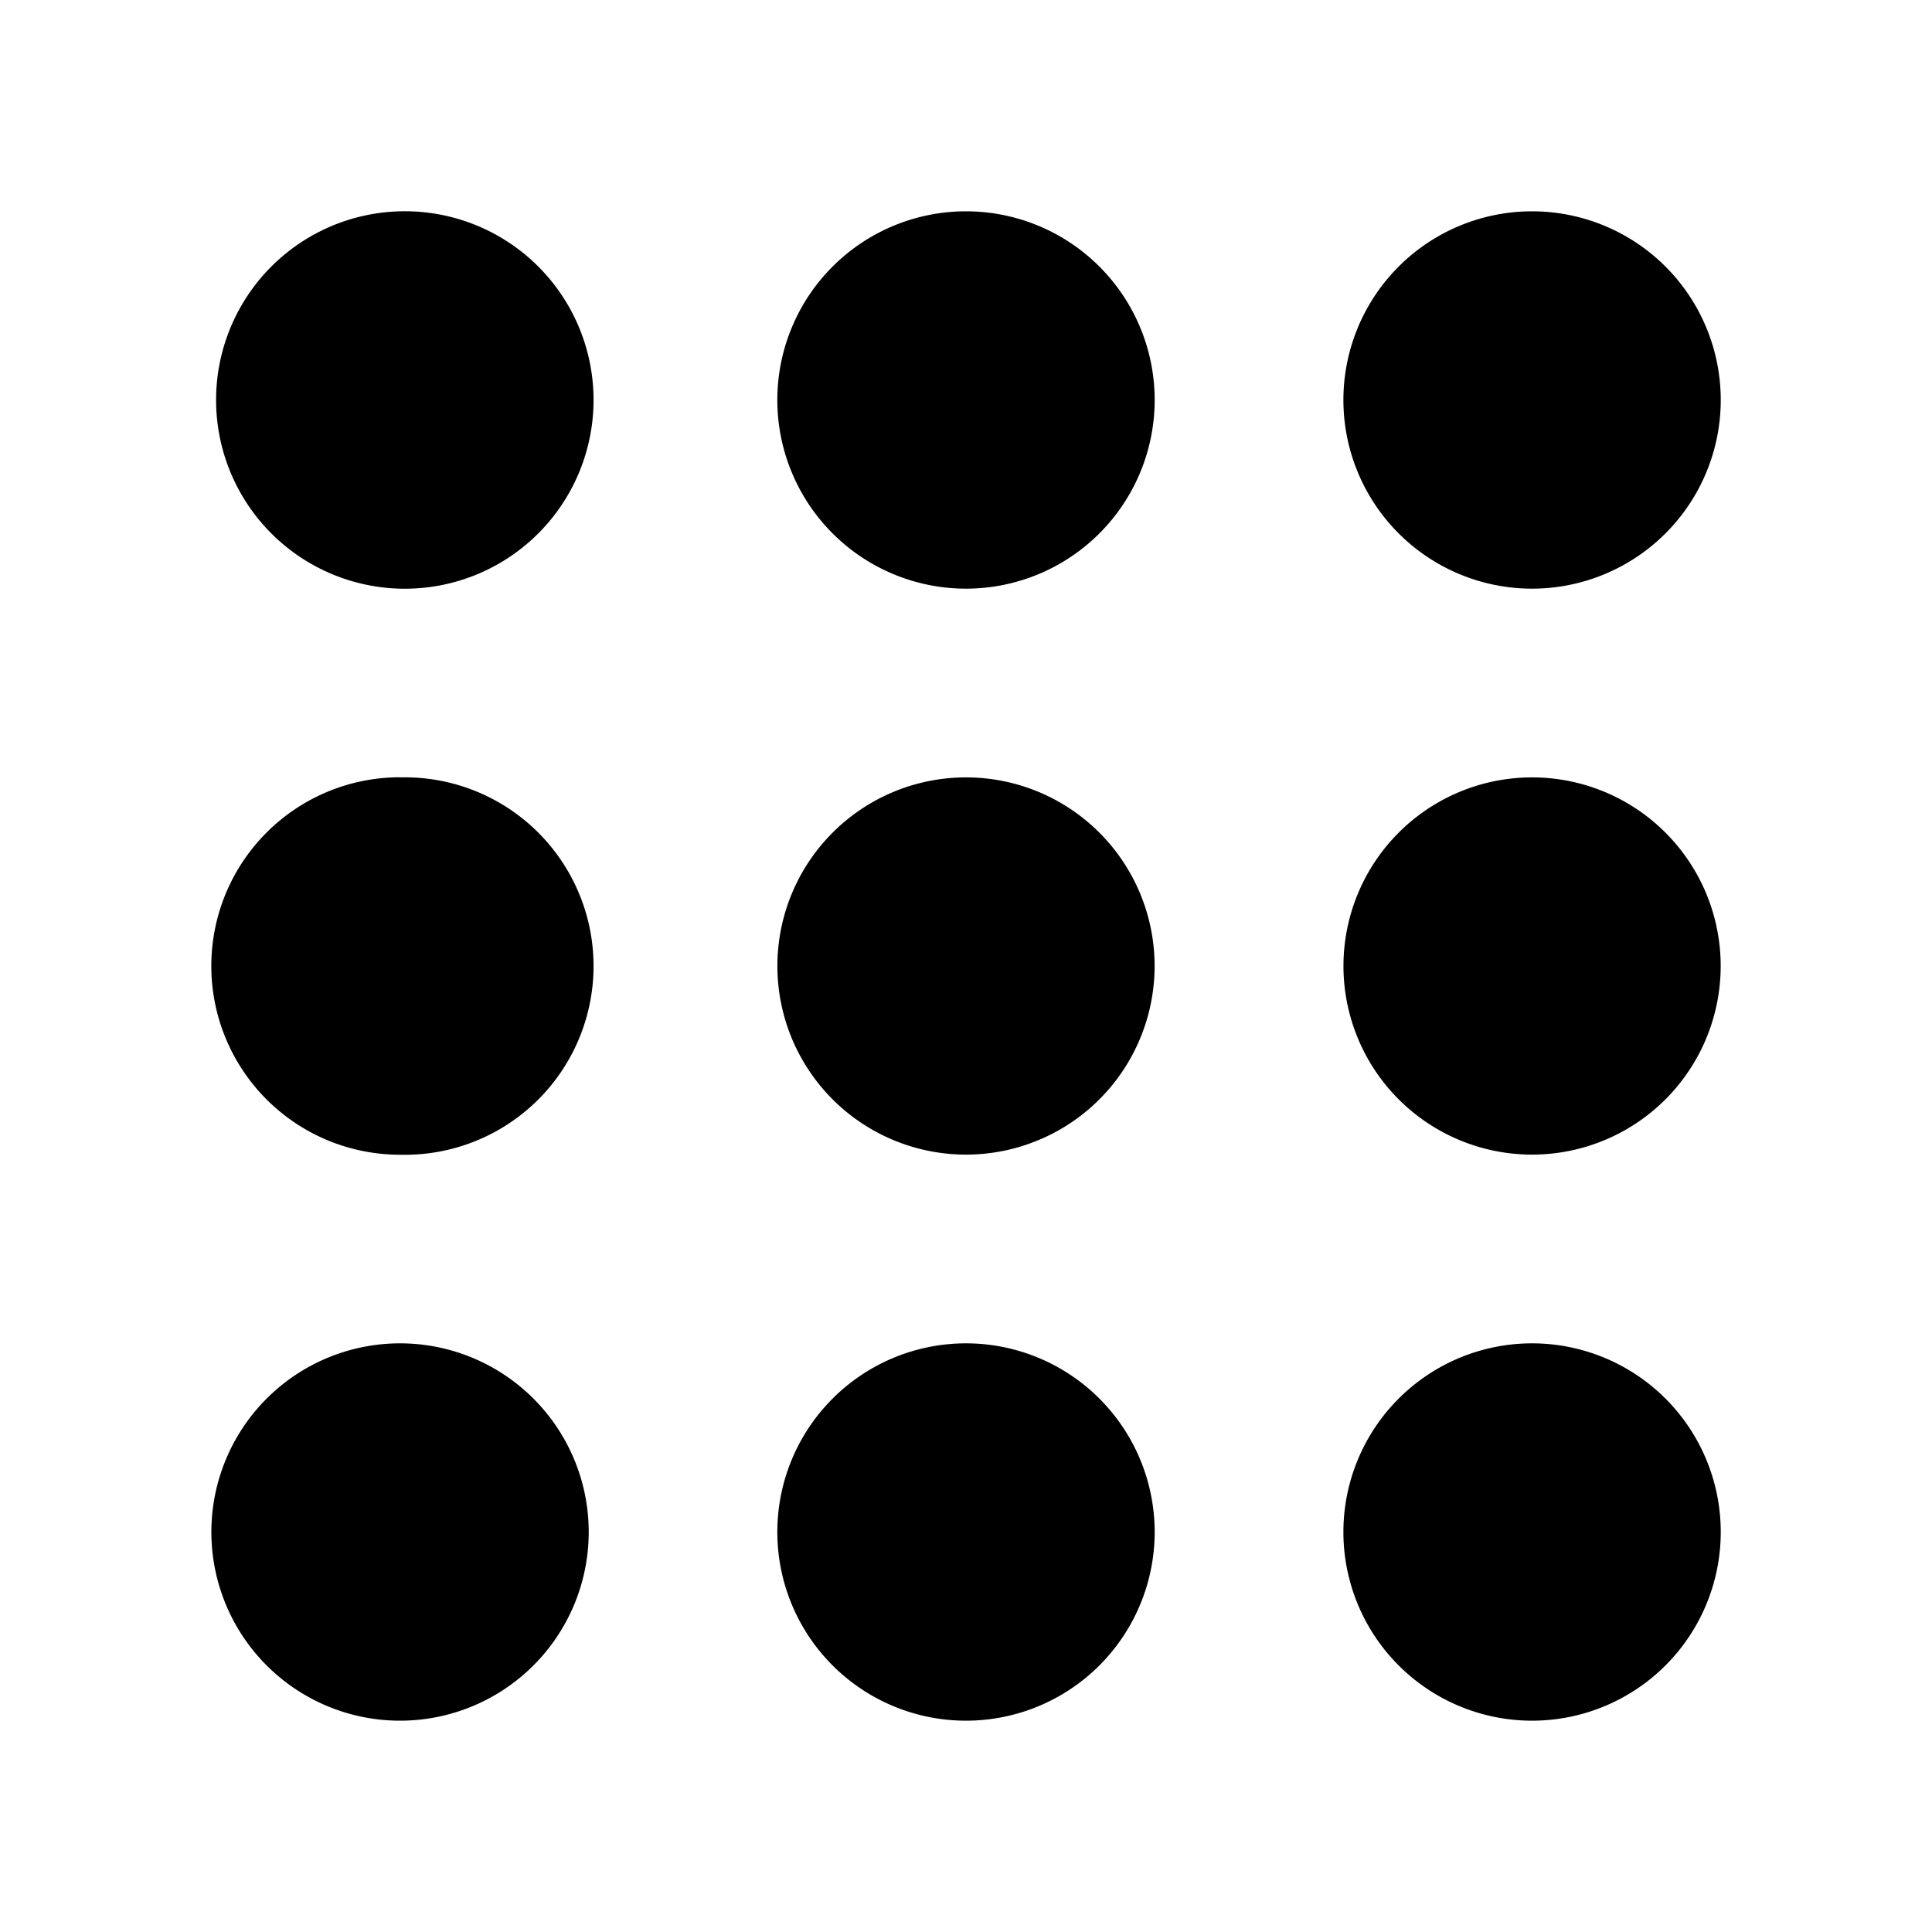 <?xml version="1.0" standalone="no"?><!DOCTYPE svg PUBLIC "-//W3C//DTD SVG 1.1//EN" "http://www.w3.org/Graphics/SVG/1.1/DTD/svg11.dtd"><svg t="1702464694098" class="icon" viewBox="0 0 1024 1024" version="1.1" xmlns="http://www.w3.org/2000/svg" p-id="2212" xmlns:xlink="http://www.w3.org/1999/xlink" width="200" height="200"><path d="M212.032 112a100.032 100.032 0 1 1 0 200 100.032 100.032 0 0 1 0-200z m0 300.032a100.032 100.032 0 1 1 0 200 100.032 100.032 0 0 1 0-200.064z m0 299.968a99.968 99.968 0 1 1 0 200 99.968 99.968 0 0 1 0-200zM512 112a99.968 99.968 0 1 1 0 200 99.968 99.968 0 0 1 0-200z m0 300.032a99.968 99.968 0 1 1 0 199.936 99.968 99.968 0 0 1 0-199.936zM512 712a99.968 99.968 0 1 1 0 200 99.968 99.968 0 0 1 0-200z m300.032-600a99.968 99.968 0 1 1 0 200 99.968 99.968 0 0 1 0-200z m0 300.032a99.968 99.968 0 1 1 0 199.936 99.968 99.968 0 0 1 0-199.936z m0 299.968a99.968 99.968 0 1 1 0 200 99.968 99.968 0 0 1 0-200z" p-id="2213"></path></svg>